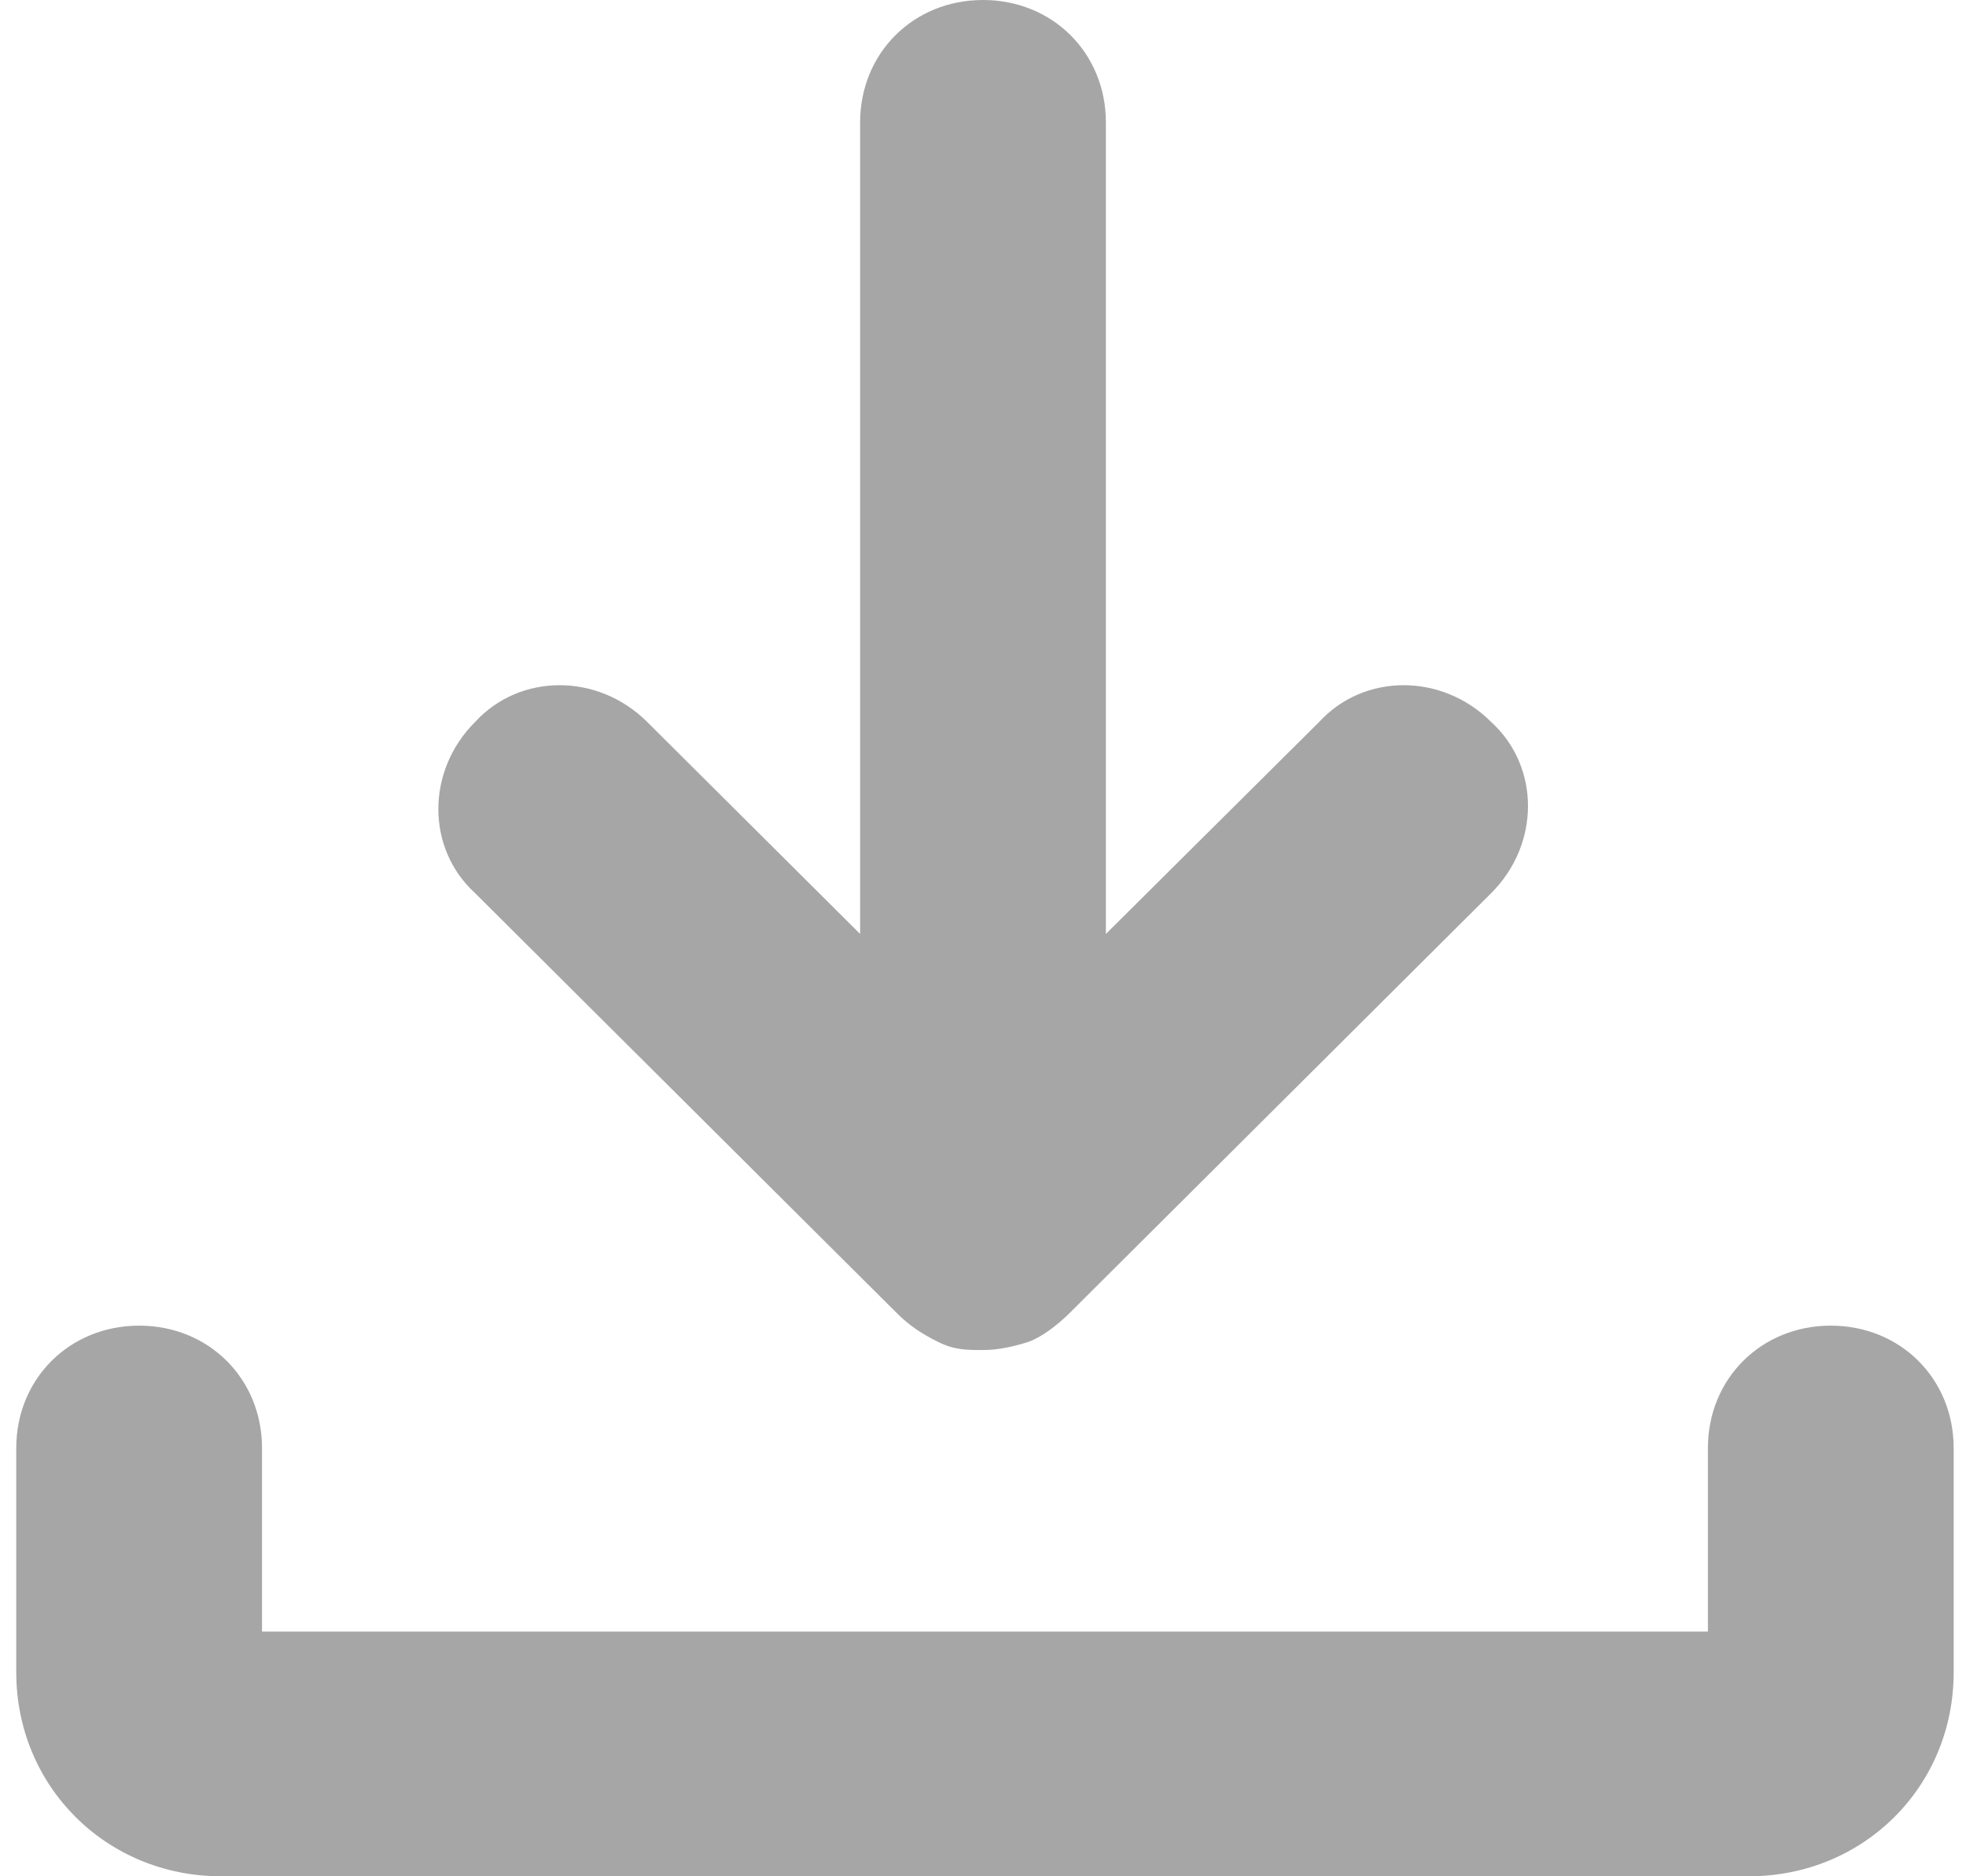 <svg width="22px" height="21px" viewBox="0 0 22 21" version="1.1" xmlns="http://www.w3.org/2000/svg" xmlns:xlink="http://www.w3.org/1999/xlink">
    <!-- Generator: Sketch 48.2 (47327) - http://www.bohemiancoding.com/sketch -->
    <desc>Created with Sketch.</desc>
    <defs></defs>
    <g id="Symbols" stroke="none" stroke-width="1" fill="none" fill-rule="evenodd" opacity="0.35">
        <g id="Menu" transform="translate(-25, -23)" fill="#000000" fill-rule="nonzero">
            <g id="np_download_1119430_000000" transform="translate(25, 23)">
                <path d="M2.474,21 L19.57,21 C20.854,21 21.862,19.996 21.862,18.717 L21.862,16.207 C21.862,15.431 21.266,14.837 20.487,14.837 C19.708,14.837 19.112,15.431 19.112,16.207 L19.112,18.261 L2.932,18.261 L2.932,16.207 C2.932,15.431 2.336,14.837 1.557,14.837 C0.779,14.837 0.182,15.431 0.182,16.207 L0.182,18.717 C0.182,19.996 1.192,21 2.474,21 Z" id="Shape"></path>
                <path d="M11,-1.93082265e-15 C10.221,-1.93082265e-15 9.625,0.594 9.625,1.37 L9.625,10.453 L7.242,8.08 C6.692,7.532 5.82,7.532 5.317,8.08 C4.768,8.627 4.768,9.496 5.317,9.997 L10.039,14.7 C10.177,14.837 10.314,14.928 10.497,15.019 C10.68,15.11 10.818,15.11 11.002,15.11 C11.185,15.11 11.369,15.063 11.507,15.019 C11.645,14.972 11.827,14.837 11.965,14.7 L16.686,9.997 C17.236,9.449 17.236,8.581 16.686,8.08 C16.137,7.532 15.265,7.532 14.762,8.08 L12.375,10.453 L12.375,1.37 C12.375,0.594 11.779,-3.55271368e-15 11,-3.55271368e-15 L11,-1.93082265e-15 Z" id="Shape"></path>
            </g>
        </g>
    </g>
</svg>